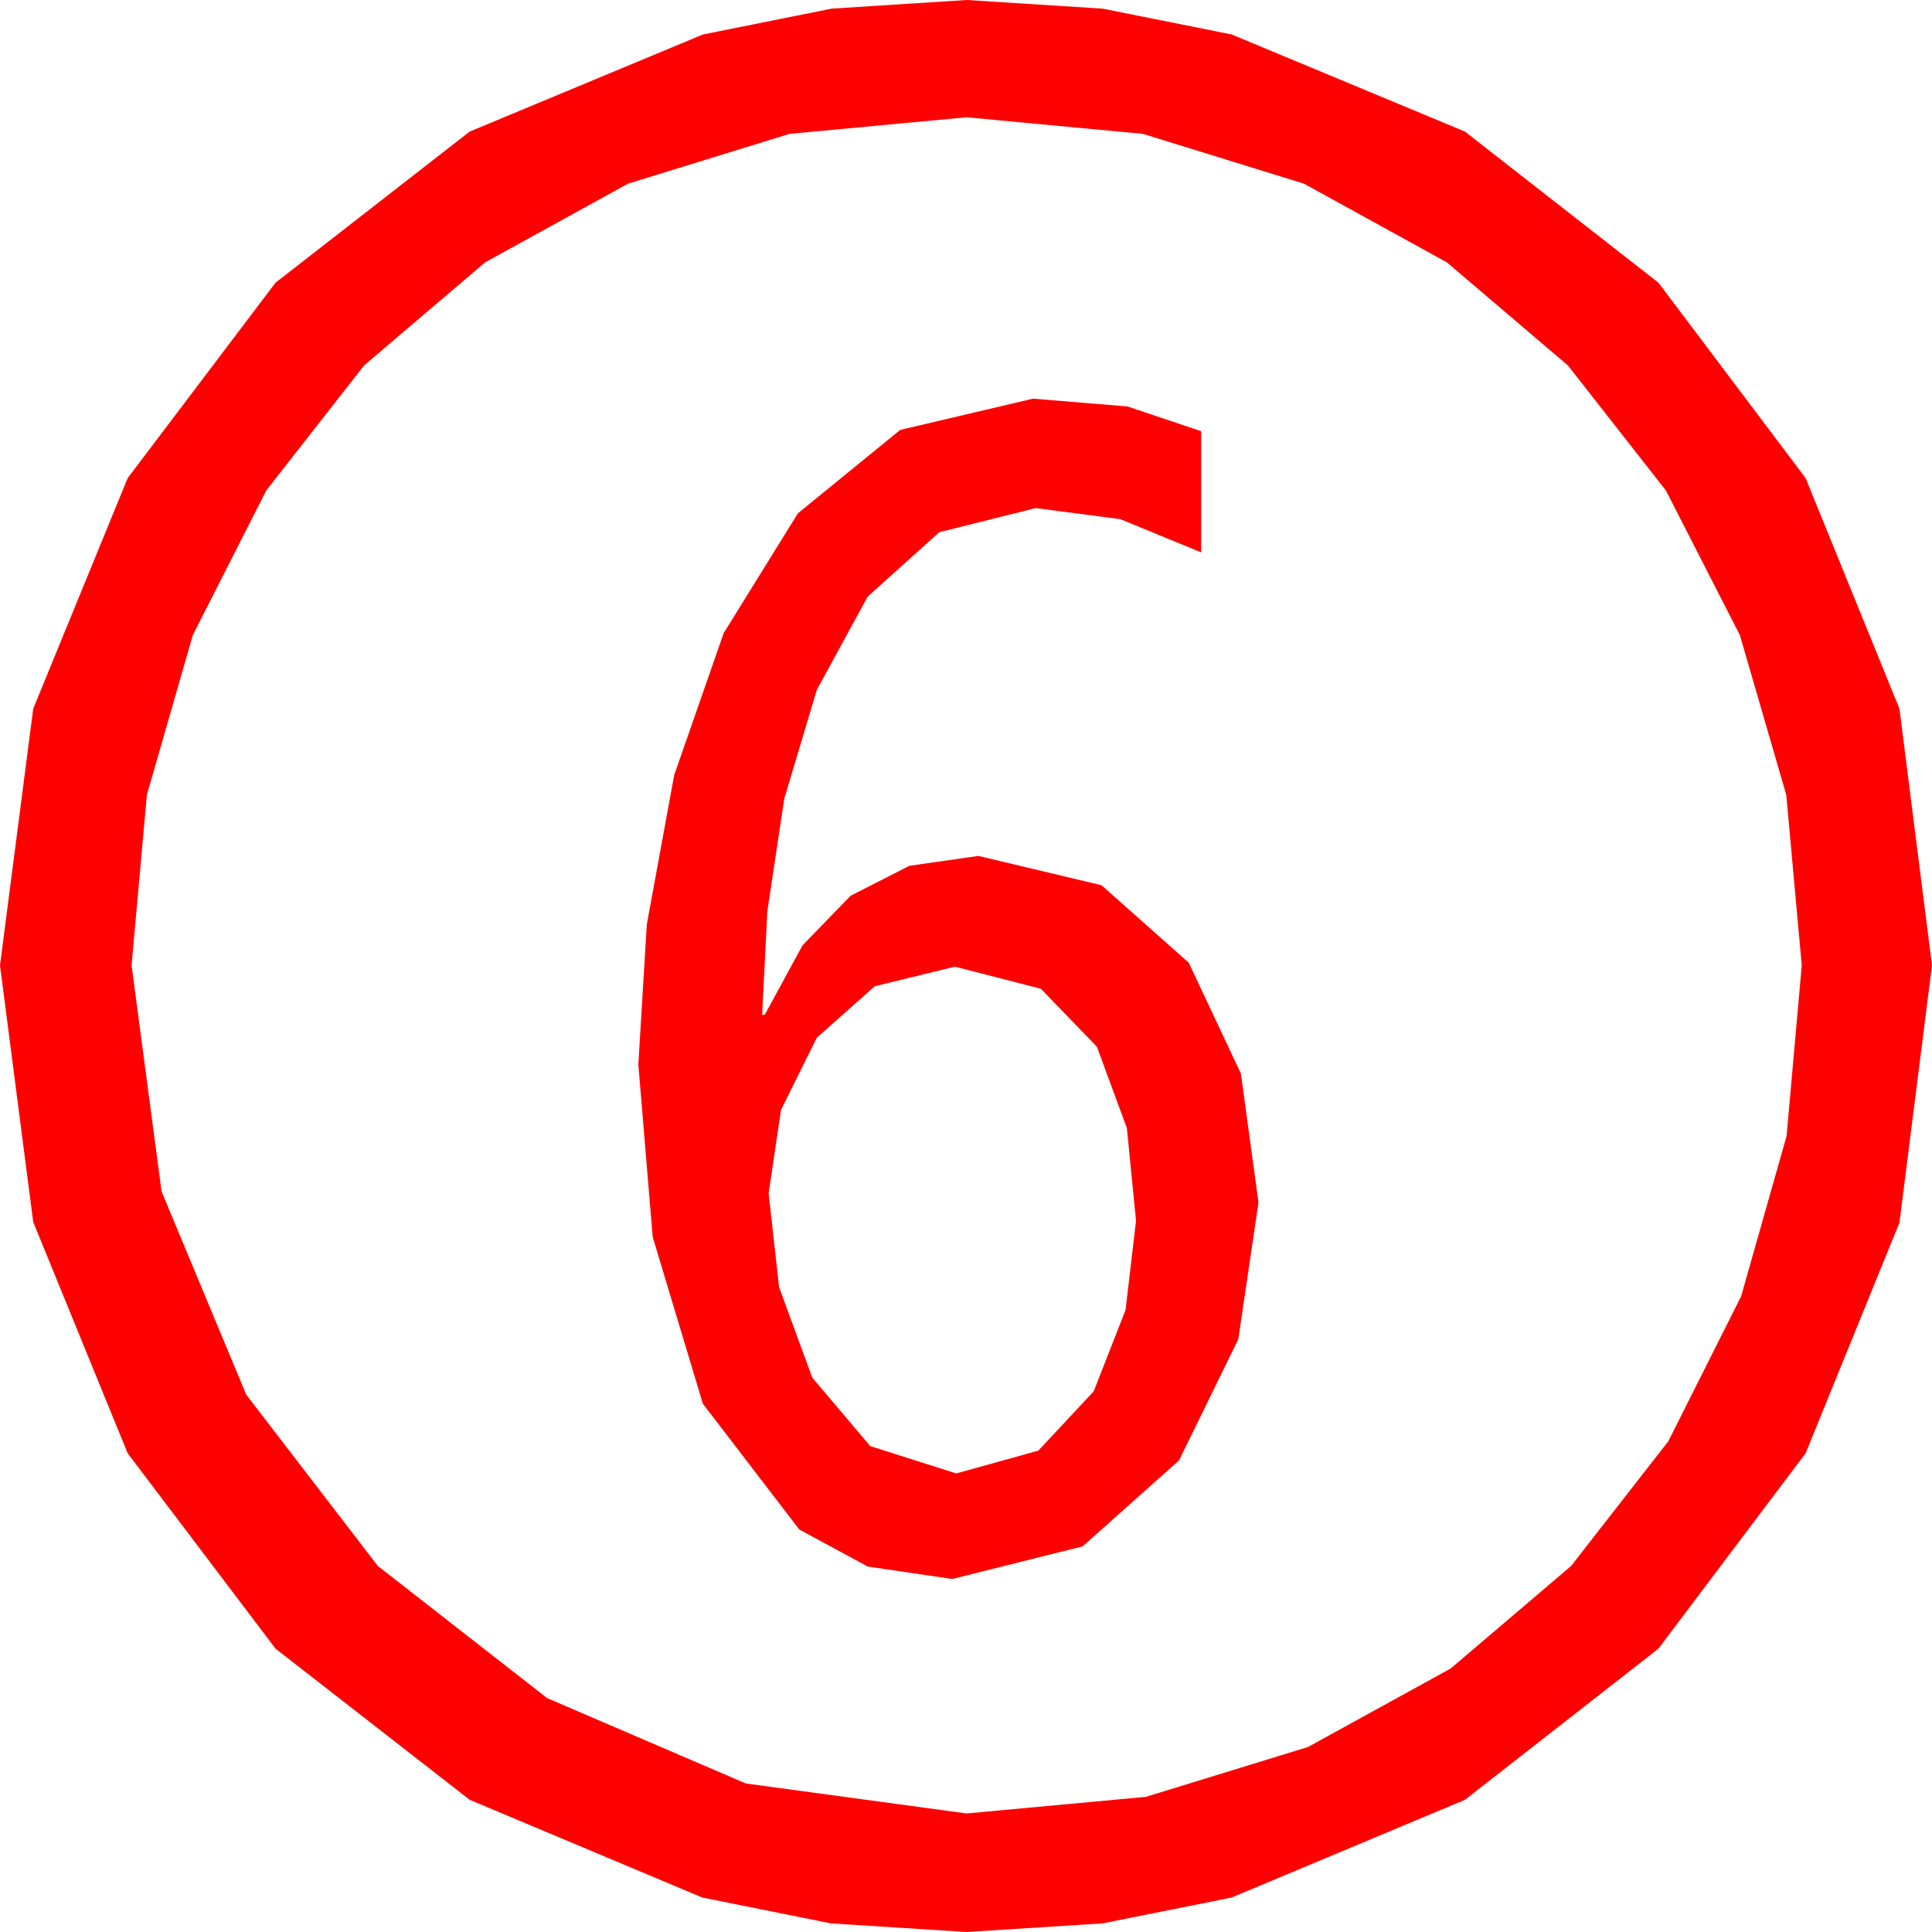 <?xml version="1.0" encoding="utf-8"?>
<!DOCTYPE svg PUBLIC "-//W3C//DTD SVG 1.1//EN" "http://www.w3.org/Graphics/SVG/1.1/DTD/svg11.dtd">
<svg width="43.447" height="43.447" xmlns="http://www.w3.org/2000/svg" xmlns:xlink="http://www.w3.org/1999/xlink" xmlns:xml="http://www.w3.org/XML/1998/namespace" version="1.1">
  <g>
    <g>
      <path style="fill:#FF0000;fill-opacity:1" d="M21.475,21.738L19.673,22.178 18.369,23.335 17.563,24.961 17.285,26.836 17.52,28.945 18.267,30.981 19.57,32.52 21.504,33.135 23.35,32.622 24.595,31.289 25.312,29.458 25.547,27.451 25.342,25.371 24.668,23.54 23.408,22.236 21.475,21.738z M23.232,8.965L25.356,9.141 27.012,9.697 27.012,12.422 25.195,11.675 23.291,11.426 21.123,11.968 19.512,13.418 18.369,15.513 17.637,17.959 17.256,20.493 17.139,22.822 17.197,22.822 18.047,21.259 19.131,20.142 20.449,19.471 22.002,19.248 24.771,19.907 26.733,21.65 27.905,24.141 28.301,27.041 27.847,30.117 26.514,32.842 24.346,34.775 21.416,35.508 19.515,35.229 17.974,34.395 15.806,31.567 14.678,27.817 14.355,23.936 14.546,20.786 15.161,17.432 16.274,14.238 17.944,11.543 20.244,9.668 23.232,8.965z M21.738,2.637L17.754,3.01 14.121,4.131 10.909,5.9 8.188,8.218 5.988,11.03 4.336,14.282 3.303,17.875 2.959,21.709 3.633,26.792 5.537,31.362 8.496,35.215 12.305,38.188 16.772,40.107 21.738,40.781 25.767,40.408 29.414,39.287 32.622,37.522 35.332,35.215 37.518,32.41 39.155,29.15 40.177,25.547 40.518,21.709 40.17,17.875 39.126,14.282 37.463,11.03 35.259,8.218 32.538,5.9 29.326,4.131 25.701,3.01 21.738,2.637z M21.738,0L24.796,0.194 27.7,0.776 32.944,2.959 37.295,6.357 40.605,10.752 42.715,15.938 43.447,21.709 42.715,27.495 40.605,32.681 37.295,37.075 32.944,40.474 27.7,42.671 24.796,43.253 21.738,43.447 18.684,43.253 15.791,42.671 10.562,40.474 6.196,37.075 2.871,32.681 0.747,27.48 0,21.709 0.747,15.938 2.871,10.752 6.196,6.357 10.562,2.959 15.806,0.776 18.702,0.194 21.738,0z" />
    </g>
  </g>
</svg>